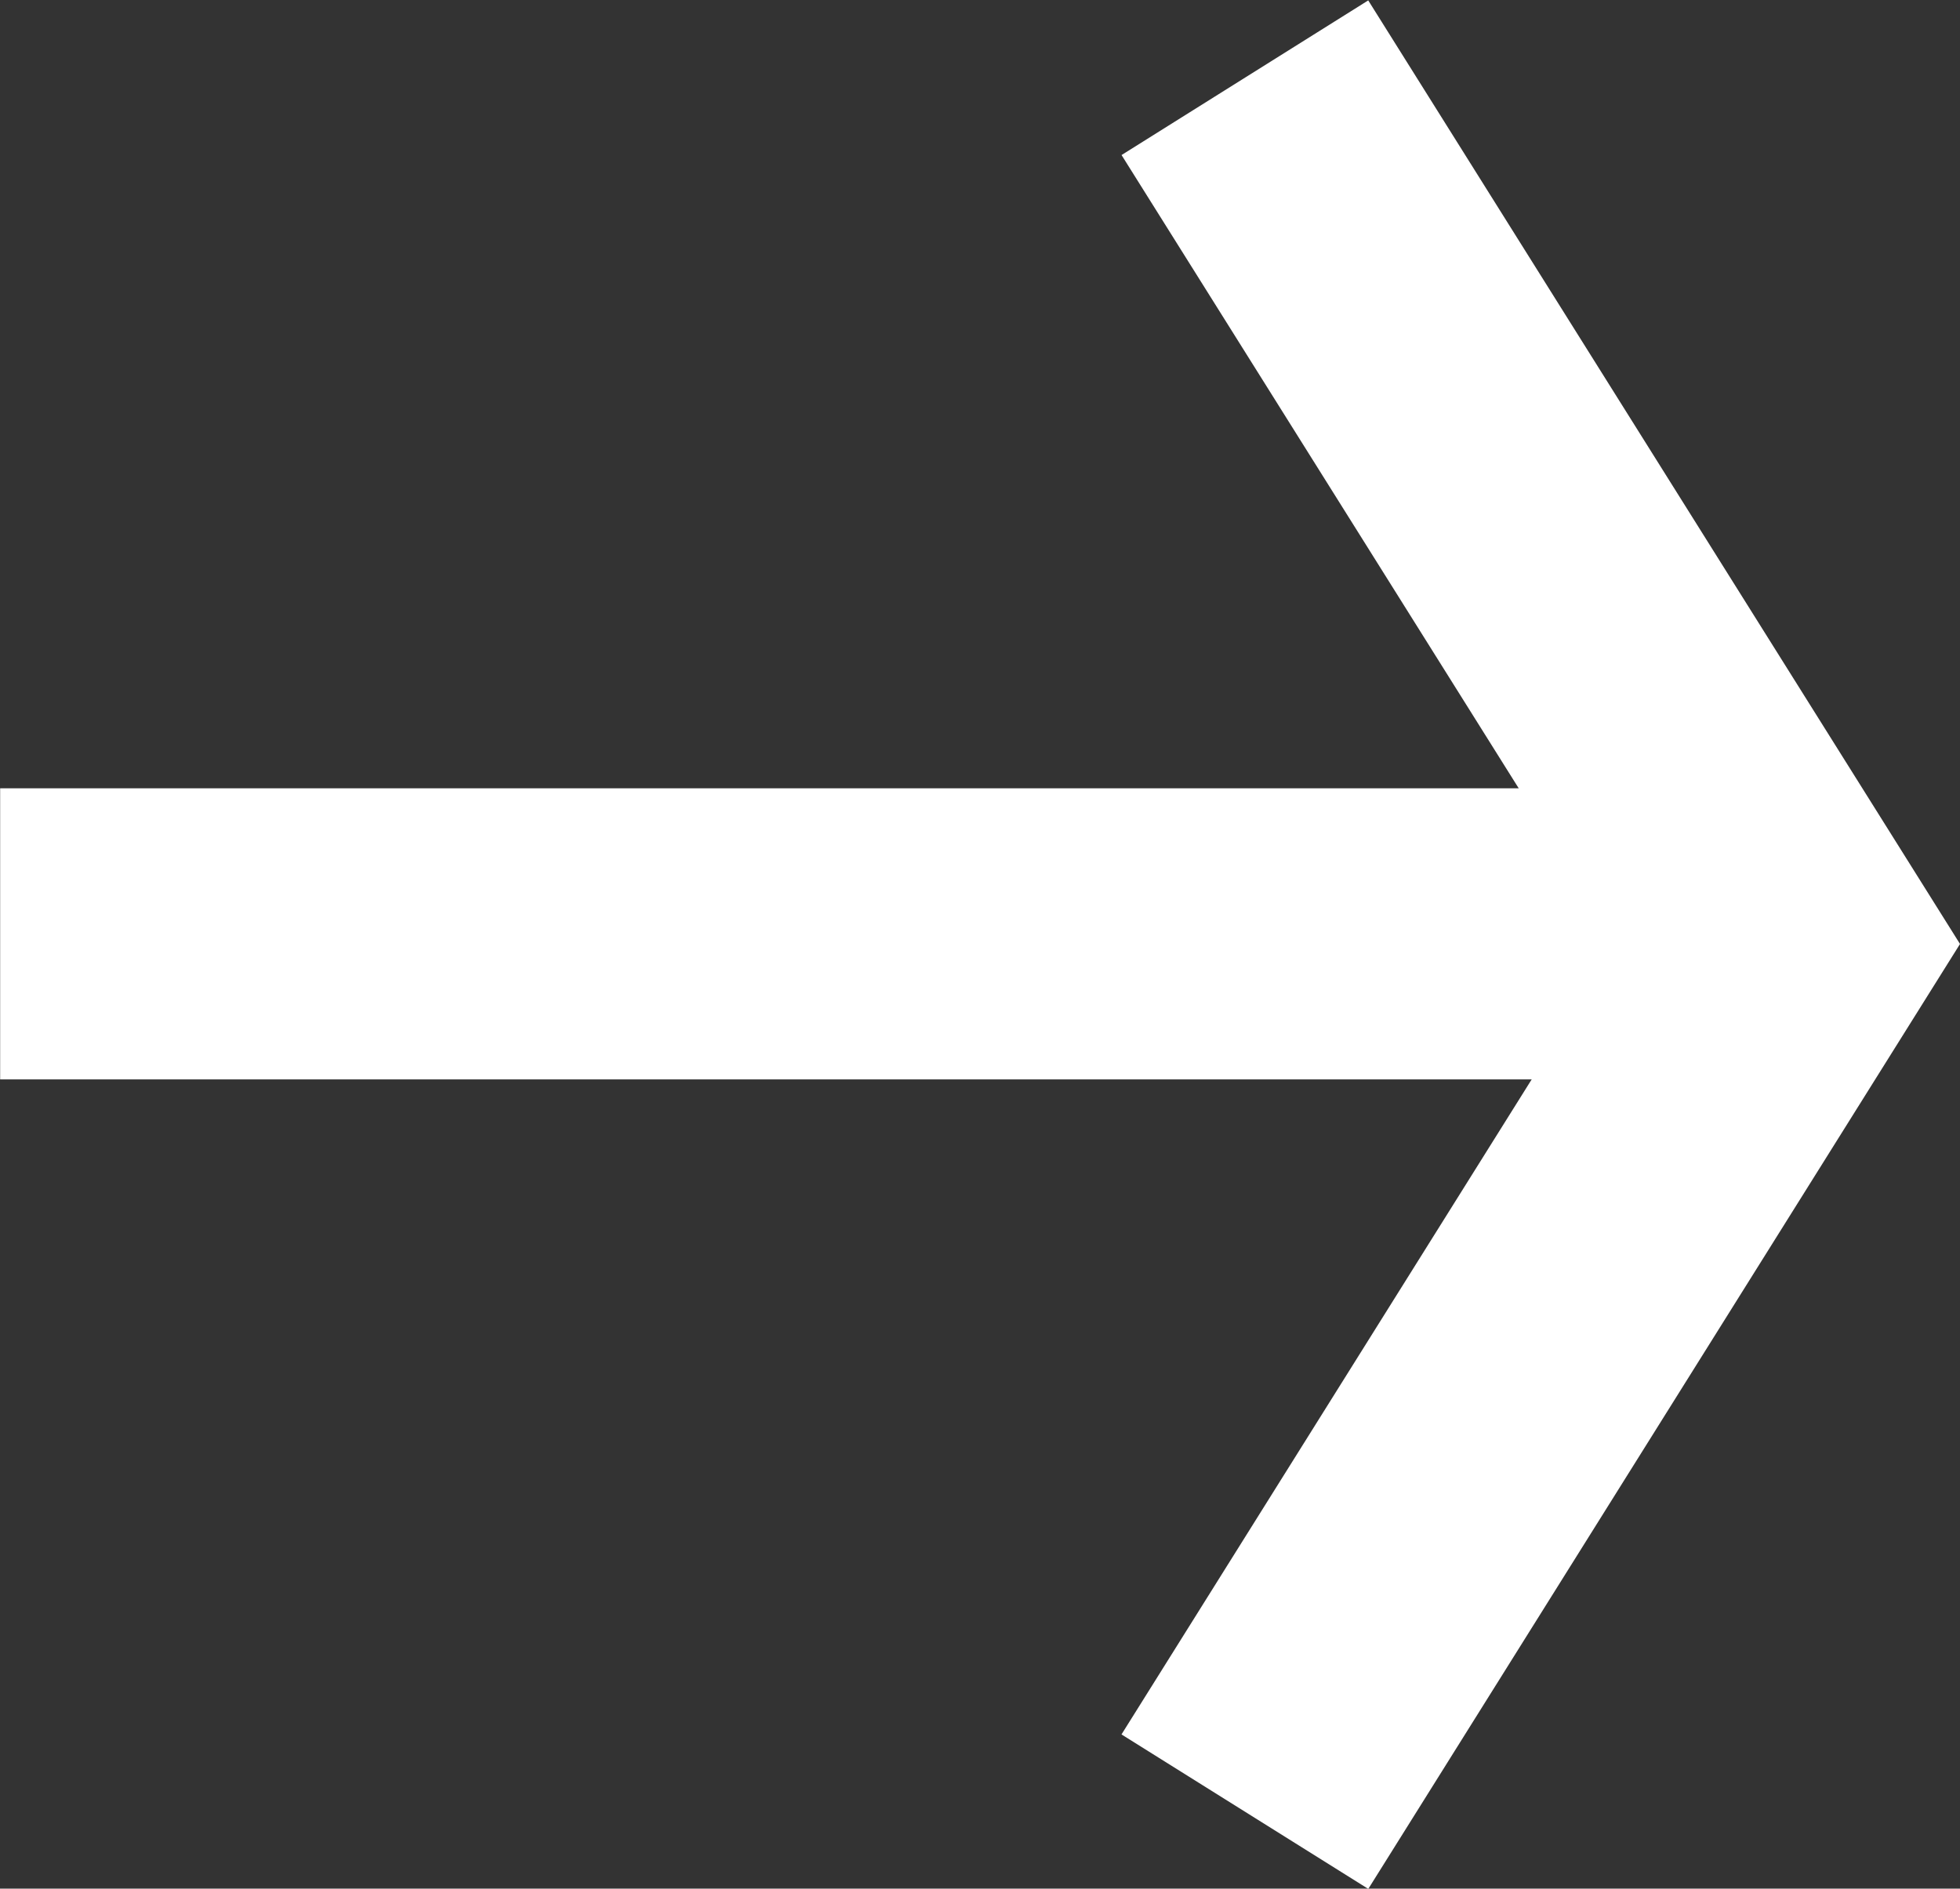 <svg xmlns="http://www.w3.org/2000/svg" width="13.463" height="12.976" viewBox="0 0 13.463 12.976">
  <rect x="0" y="0" width="13.463" height="12.976" fill="#333333" stroke="none"/>
  <g id="Group_696" data-name="Group 696" transform="translate(-1865.693 -820.766)">
    <path id="Path_571" data-name="Path 571" d="M7810.694,3062.182h12.266" transform="translate(-5945 -2235)" fill="none" stroke="#fff" stroke-width="2"/>
    <path id="Path_572" data-name="Path 572" d="M7819.244,3056.3l3.732,5.952-3.732,5.961" transform="translate(-5945 -2235)" fill="none" stroke="#fff" stroke-width="2"/>
  </g>
</svg>
